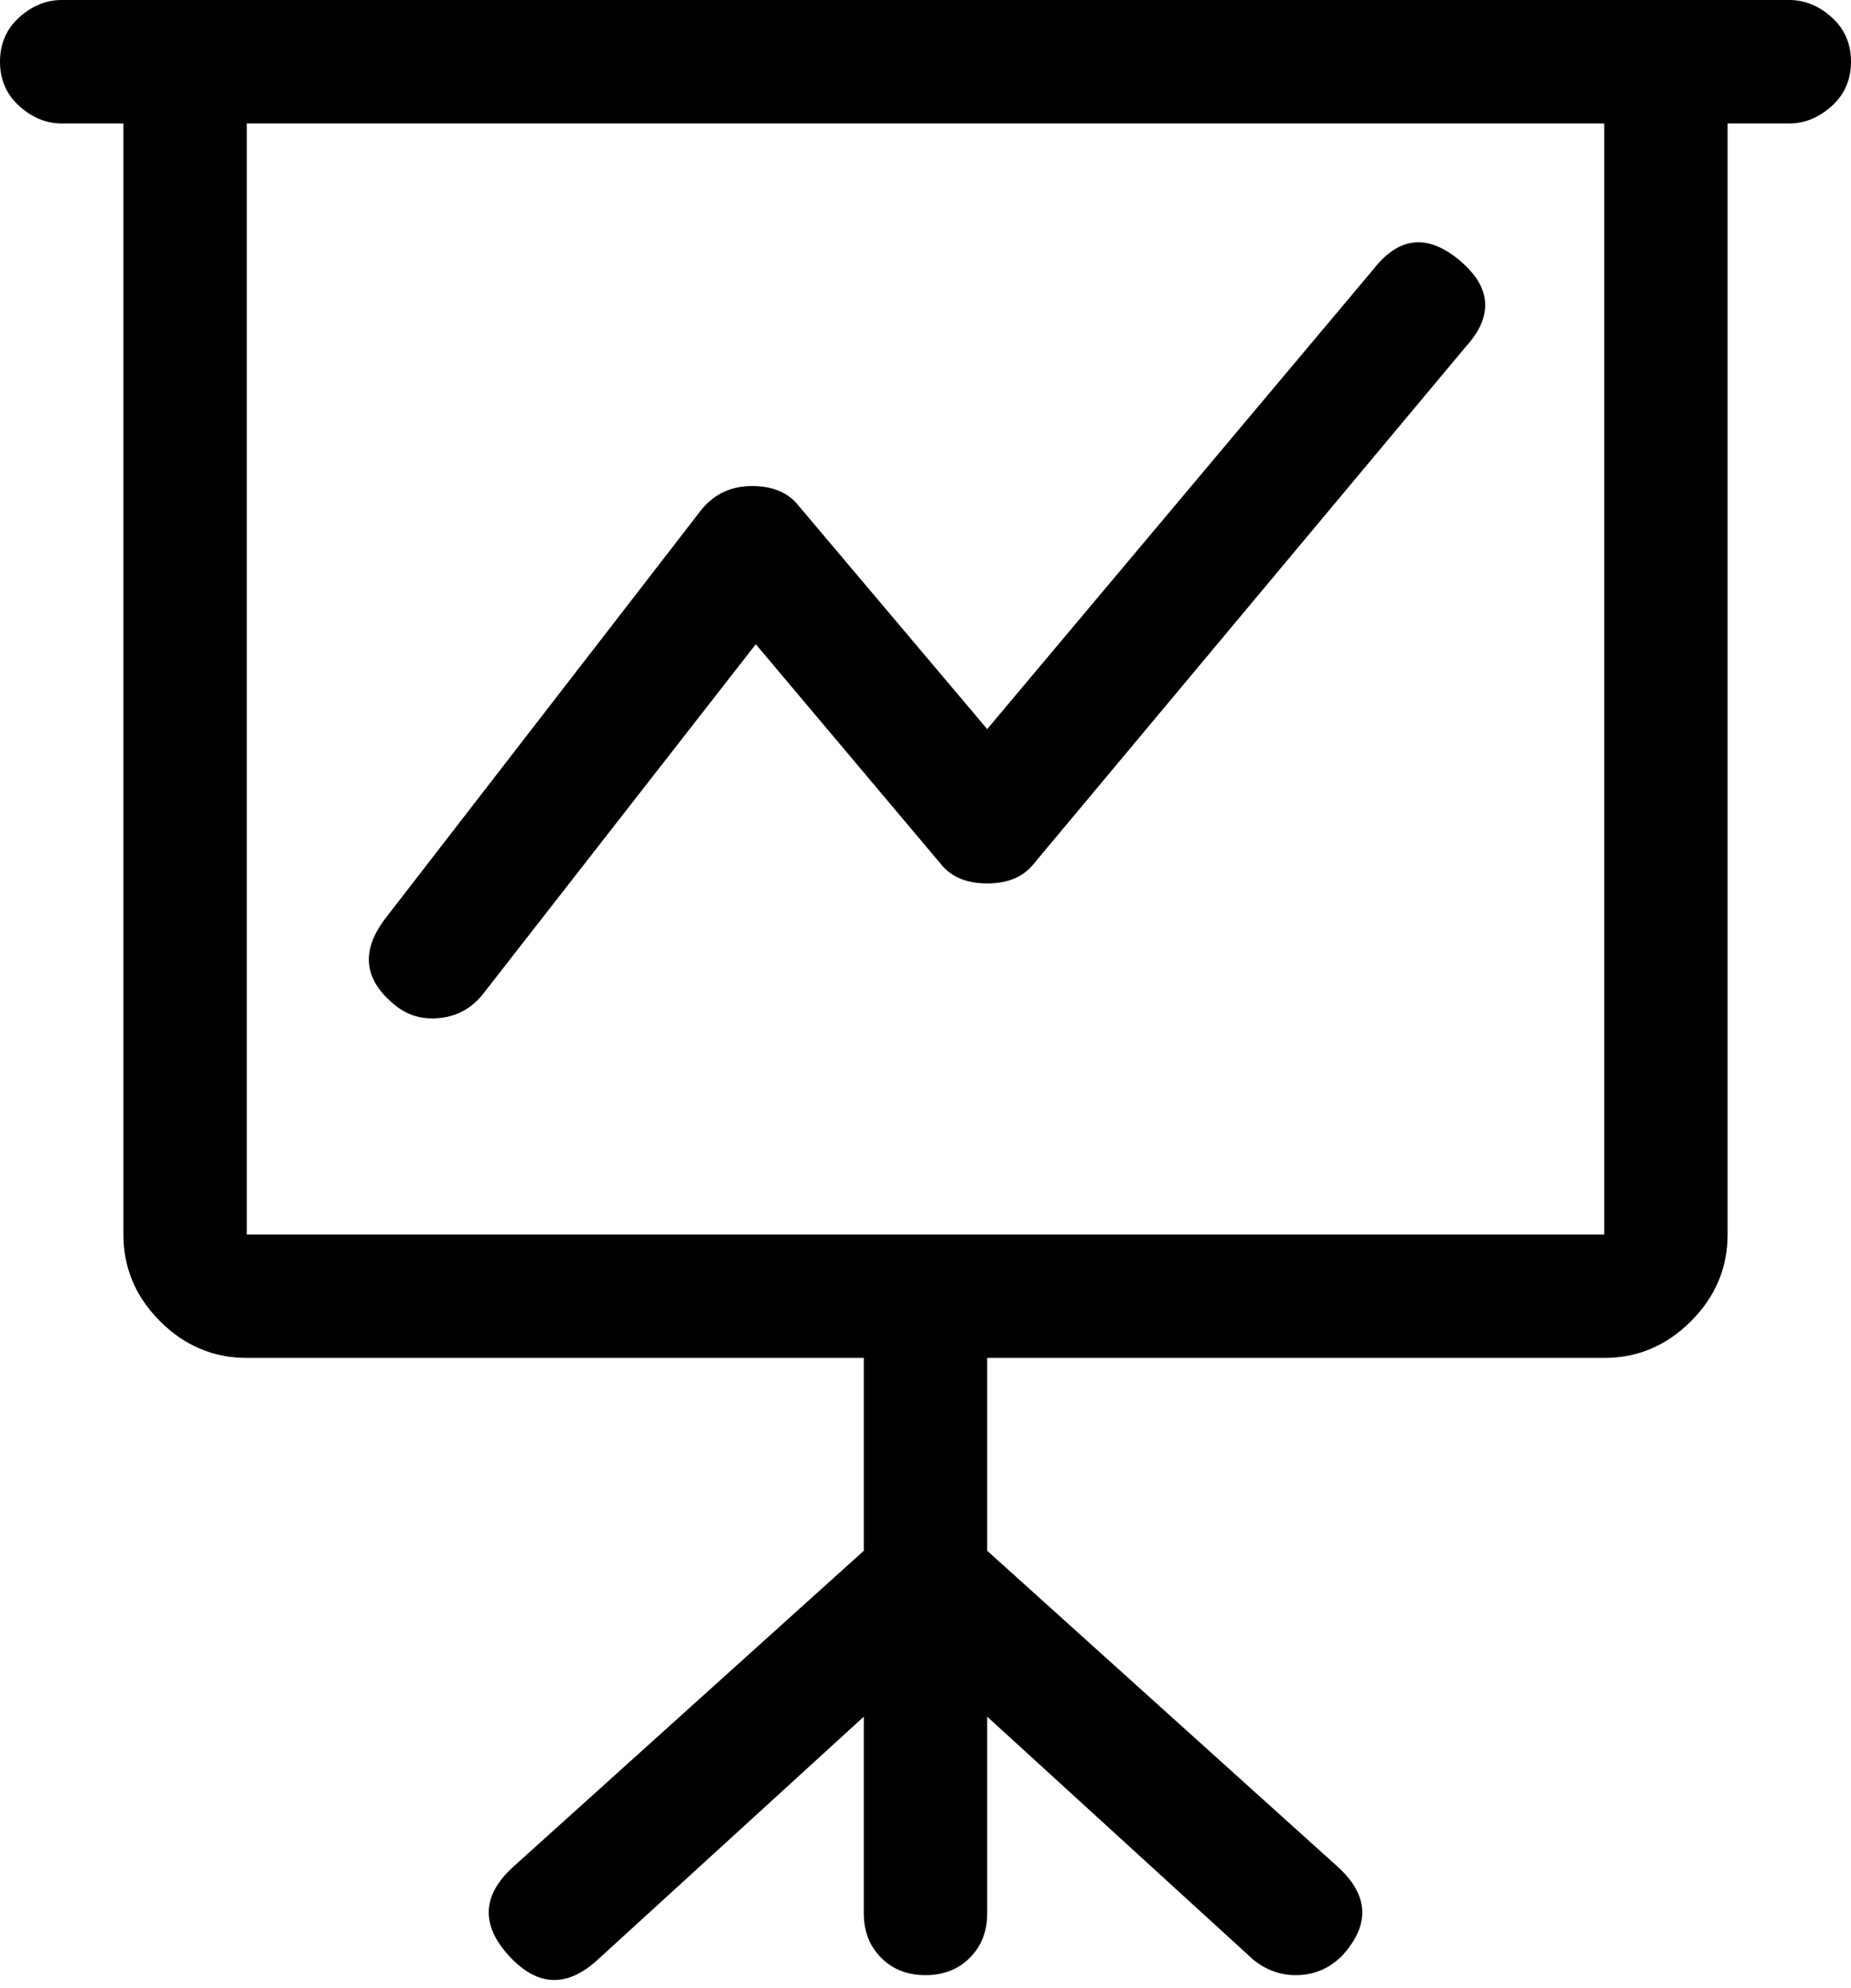 <svg width="28.125" height="30.195" viewBox="1.875 -58.32 28.125 30.195" xmlns="http://www.w3.org/2000/svg"><path d="M8.438 -42.852C8.75 -42.852 9.004 -42.969 9.199 -43.203L13.359 -48.535L16.172 -45.195C16.328 -45 16.562 -44.902 16.875 -44.902C17.188 -44.902 17.422 -45 17.578 -45.195L24.141 -53.047C24.57 -53.516 24.541 -53.955 24.053 -54.365C23.564 -54.775 23.125 -54.727 22.734 -54.219L16.875 -47.246L14.004 -50.645C13.848 -50.84 13.613 -50.938 13.301 -50.938C12.988 -50.938 12.734 -50.82 12.539 -50.586L7.734 -44.375C7.344 -43.867 7.402 -43.418 7.91 -43.027C8.066 -42.91 8.242 -42.852 8.438 -42.852ZM29.062 -58.32L26.25 -58.32L5.625 -58.32L2.812 -58.32C2.578 -58.32 2.363 -58.232 2.168 -58.057C1.973 -57.881 1.875 -57.656 1.875 -57.383C1.875 -57.109 1.973 -56.885 2.168 -56.709C2.363 -56.533 2.578 -56.445 2.812 -56.445L3.75 -56.445L3.75 -39.57C3.75 -39.062 3.936 -38.623 4.307 -38.252C4.678 -37.881 5.117 -37.695 5.625 -37.695L15 -37.695L15 -34.766L9.668 -29.961C9.199 -29.531 9.18 -29.082 9.609 -28.613C10.039 -28.145 10.488 -28.125 10.957 -28.555L15 -32.246L15 -29.258C15 -28.984 15.088 -28.76 15.264 -28.584C15.439 -28.408 15.664 -28.32 15.938 -28.32C16.211 -28.32 16.436 -28.408 16.611 -28.584C16.787 -28.76 16.875 -28.984 16.875 -29.258L16.875 -32.246L20.918 -28.555C21.113 -28.398 21.328 -28.32 21.562 -28.32C21.836 -28.32 22.07 -28.418 22.266 -28.613C22.695 -29.082 22.676 -29.531 22.207 -29.961L16.875 -34.766L16.875 -37.695L26.25 -37.695C26.758 -37.695 27.197 -37.881 27.568 -38.252C27.939 -38.623 28.125 -39.062 28.125 -39.57L28.125 -56.445L29.062 -56.445C29.297 -56.445 29.512 -56.533 29.707 -56.709C29.902 -56.885 30 -57.109 30 -57.383C30 -57.656 29.902 -57.881 29.707 -58.057C29.512 -58.232 29.297 -58.32 29.062 -58.32ZM26.25 -39.57L5.625 -39.57L5.625 -56.445L26.25 -56.445ZM26.25 -39.57"></path></svg>
